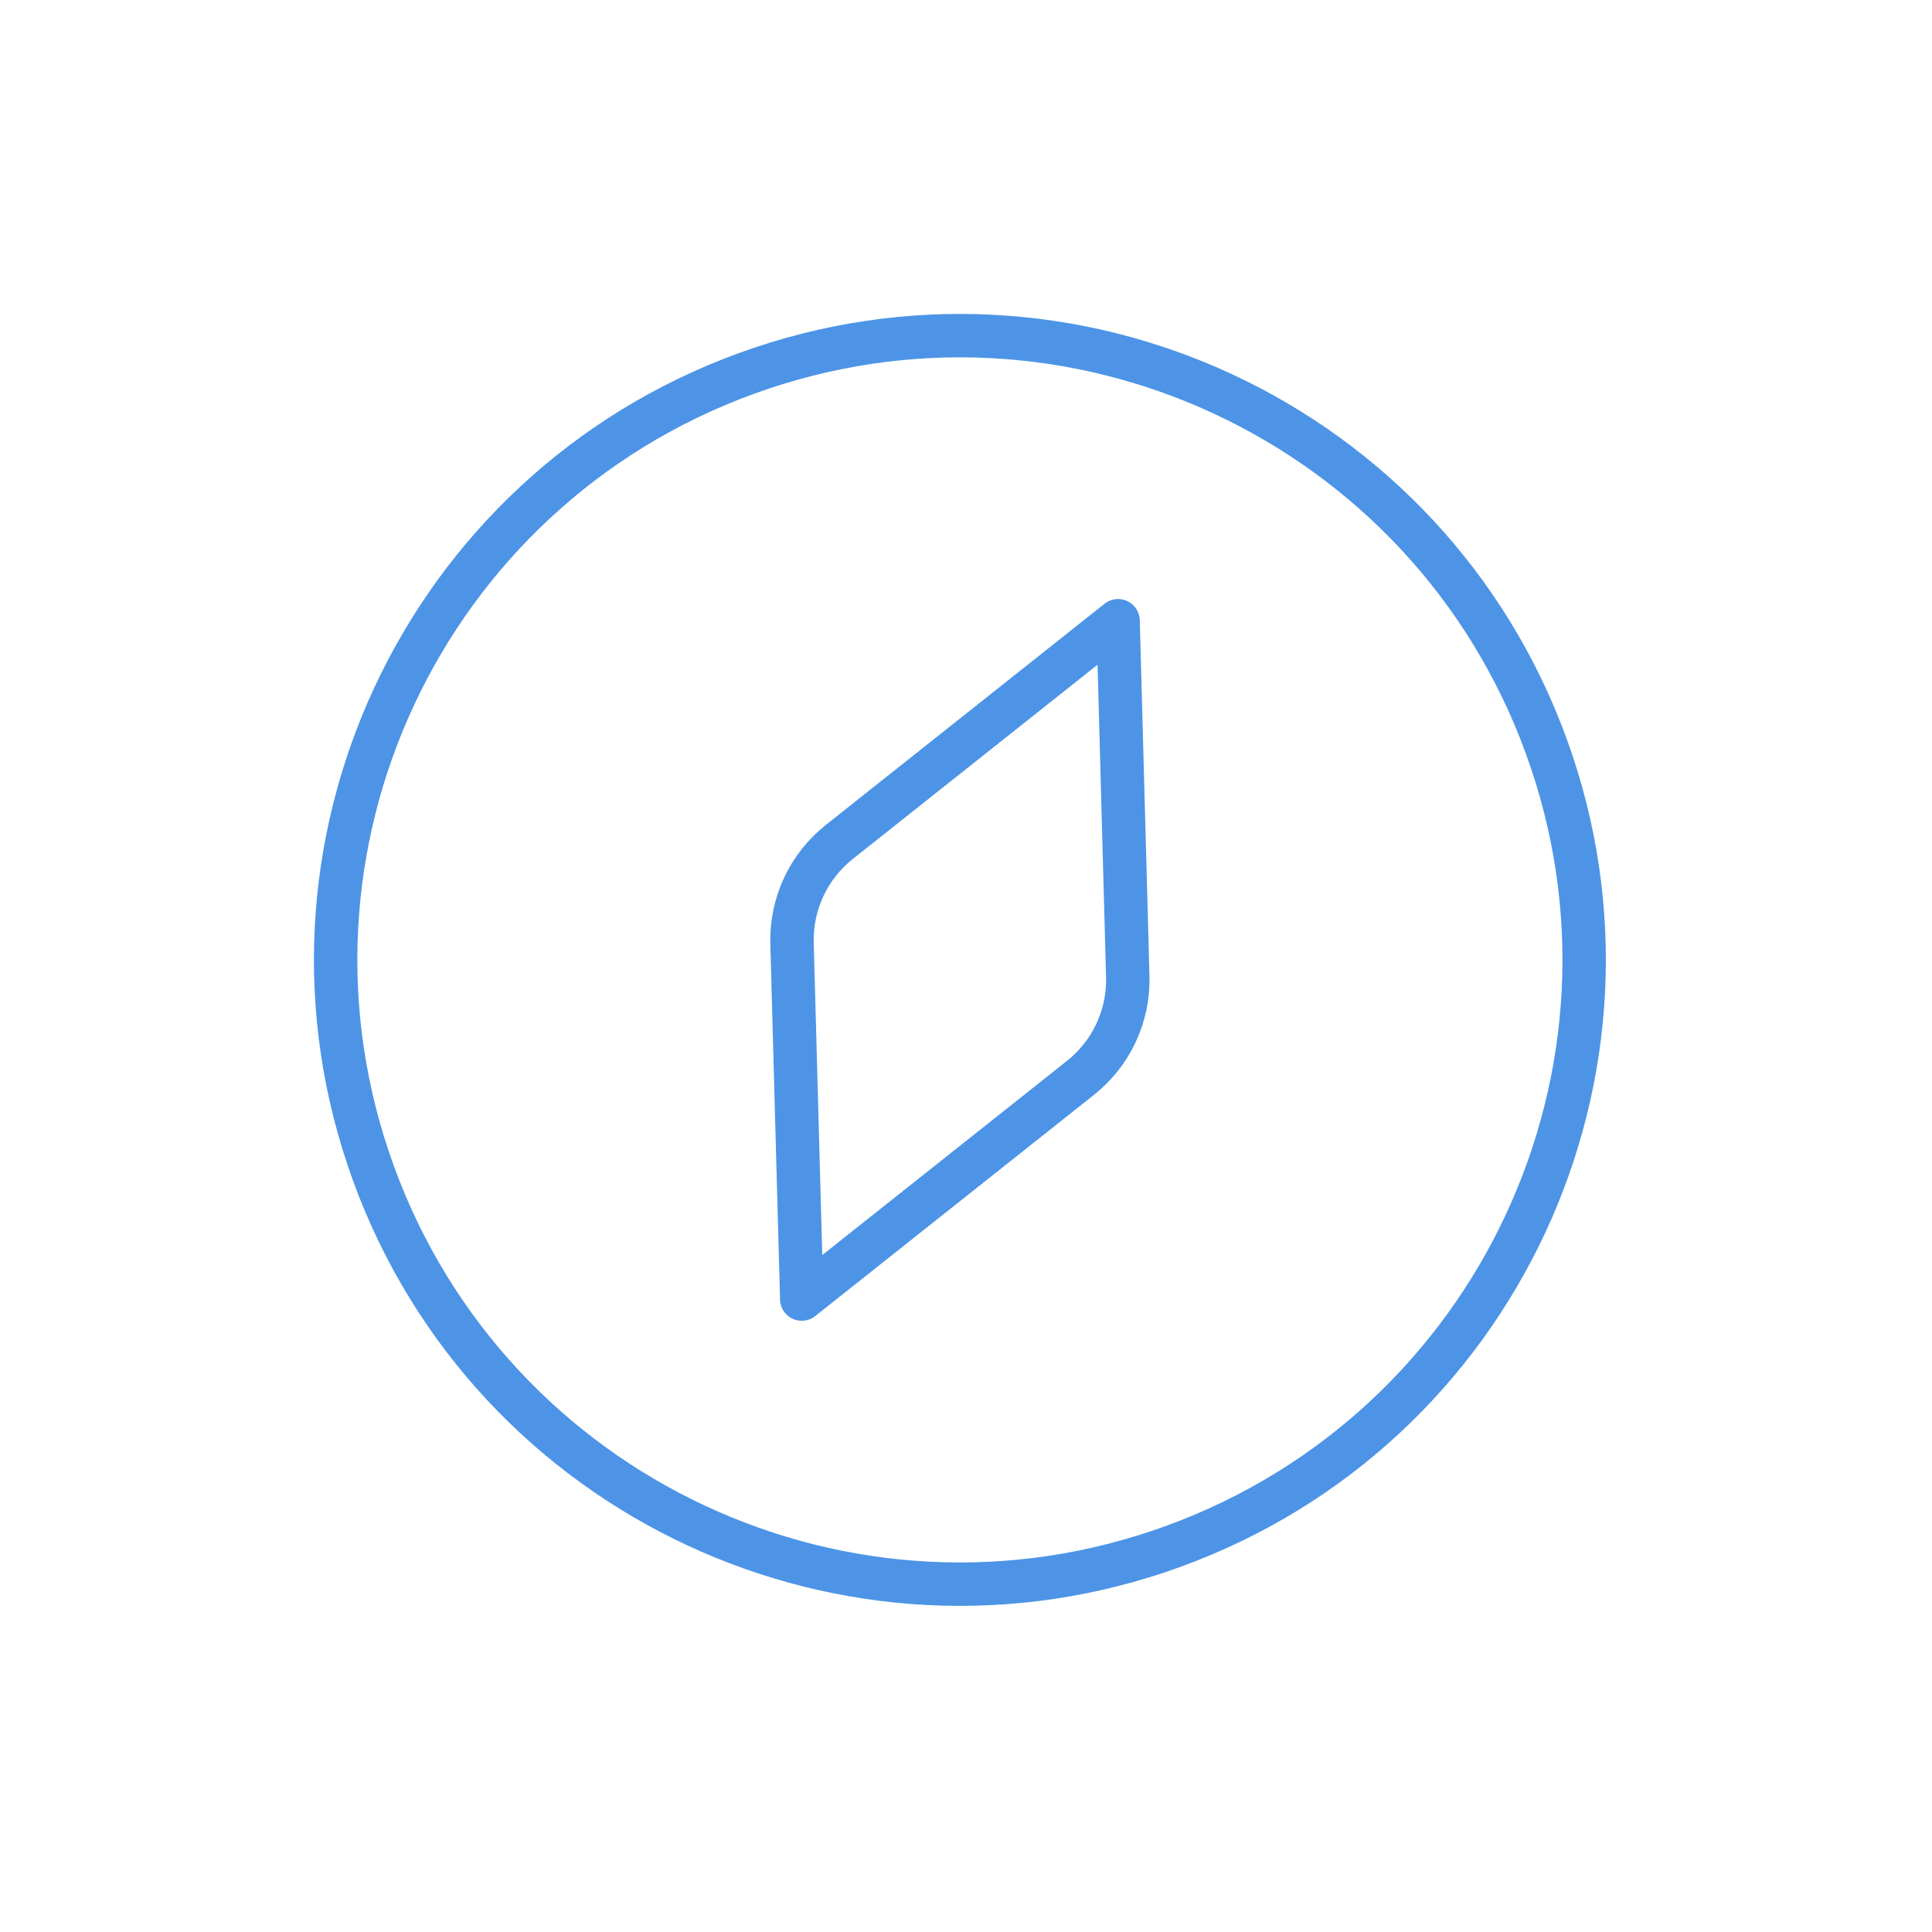 <svg width="89" height="89" viewBox="0 0 89 89" fill="none" xmlns="http://www.w3.org/2000/svg">
<g clip-path="url(#clip0_3_44)">
<path d="M51.505 28.595L51.952 44.987C51.976 45.88 51.792 46.766 51.415 47.575C51.038 48.384 50.477 49.094 49.778 49.649L36.933 59.843L36.486 43.451C36.462 42.558 36.646 41.673 37.023 40.864C37.4 40.054 37.961 39.344 38.66 38.789L51.505 28.595Z" stroke="#4D94E6" stroke-width="2" stroke-linecap="round" stroke-linejoin="round"/>
<path d="M54.052 71.235C68.973 65.805 76.666 49.307 71.235 34.386C65.805 19.465 49.307 11.772 34.386 17.203C19.465 22.634 11.772 39.132 17.203 54.052C22.634 68.973 39.132 76.666 54.052 71.235Z" stroke="#4D94E6" stroke-width="2" stroke-linecap="round" stroke-linejoin="round"/>
</g>
<defs>
<clipPath id="clip0_3_44">
<rect width="69" height="69" fill="white" transform="translate(0 23.599) rotate(-20)"/>
</clipPath>
</defs>
</svg>
